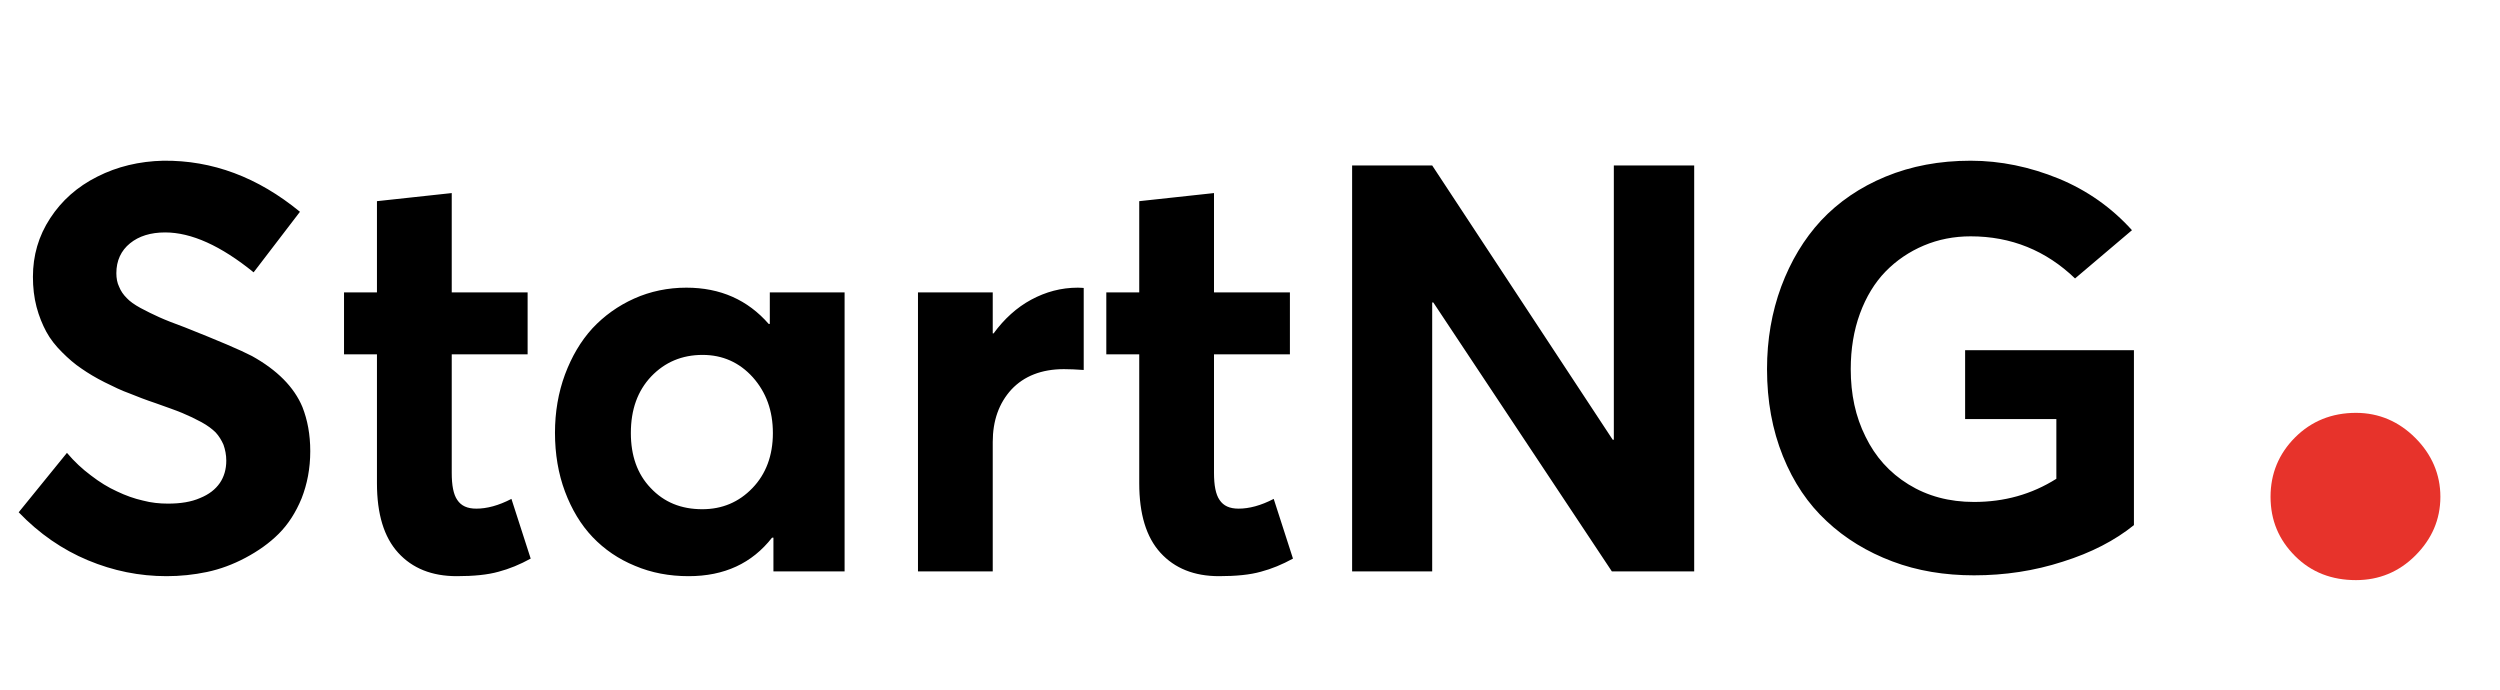 <svg width="105" height="29" viewBox="0 0 105 29" fill="none" xmlns="http://www.w3.org/2000/svg">
<path d="M6.996 24.199C7.57 24.199 8.133 24.141 8.695 24.023C9.246 23.906 9.785 23.707 10.312 23.426C10.84 23.145 11.309 22.816 11.707 22.418C12.105 22.02 12.422 21.527 12.668 20.93C12.902 20.332 13.031 19.676 13.031 18.949C13.031 18.246 12.914 17.637 12.703 17.098C12.352 16.254 11.637 15.539 10.582 14.953C10.113 14.707 9.176 14.309 7.758 13.746C7.312 13.582 6.949 13.441 6.691 13.324C6.434 13.207 6.164 13.078 5.906 12.938C5.648 12.797 5.449 12.656 5.32 12.516C5.18 12.375 5.074 12.223 5.004 12.047C4.922 11.883 4.887 11.684 4.887 11.473C4.887 10.945 5.086 10.523 5.461 10.219C5.836 9.914 6.328 9.762 6.938 9.762C8.039 9.762 9.281 10.324 10.652 11.438L12.598 8.895C10.828 7.441 8.918 6.727 6.855 6.75C5.848 6.773 4.922 6.996 4.09 7.418C3.246 7.84 2.59 8.426 2.109 9.164C1.617 9.914 1.383 10.734 1.383 11.625C1.383 12.07 1.43 12.492 1.535 12.891C1.641 13.289 1.781 13.629 1.945 13.934C2.109 14.238 2.332 14.52 2.602 14.789C2.871 15.059 3.141 15.293 3.422 15.48C3.691 15.668 4.02 15.867 4.395 16.055C4.77 16.242 5.109 16.406 5.438 16.523C5.754 16.652 6.117 16.793 6.539 16.934C6.996 17.098 7.371 17.227 7.652 17.344C7.934 17.461 8.203 17.59 8.461 17.73C8.719 17.871 8.918 18.023 9.059 18.164C9.199 18.316 9.305 18.492 9.387 18.68C9.457 18.879 9.504 19.102 9.504 19.348C9.504 19.711 9.41 20.027 9.234 20.285C9.047 20.555 8.777 20.766 8.402 20.918C8.027 21.082 7.582 21.152 7.055 21.152C6.703 21.152 6.352 21.117 6 21.023C5.637 20.941 5.273 20.812 4.91 20.637C4.547 20.473 4.184 20.25 3.82 19.969C3.457 19.699 3.117 19.383 2.812 19.02L0.785 21.516C1.652 22.418 2.625 23.086 3.691 23.531C4.758 23.977 5.859 24.199 6.996 24.199ZM19.184 24.199C19.898 24.199 20.484 24.141 20.941 24.012C21.387 23.895 21.844 23.707 22.289 23.461L21.48 20.953C20.941 21.234 20.449 21.363 20.004 21.363C19.629 21.363 19.371 21.246 19.207 21C19.043 20.766 18.973 20.379 18.973 19.863V14.883H22.16V12.281H18.973V8.109L15.832 8.449V12.281H14.449V14.883H15.832V20.297C15.832 21.586 16.125 22.559 16.723 23.215C17.32 23.871 18.141 24.199 19.184 24.199ZM32.332 12.281V13.605H32.285C31.406 12.598 30.258 12.082 28.828 12.082C28.055 12.082 27.316 12.234 26.637 12.539C25.957 12.844 25.371 13.266 24.879 13.793C24.387 14.332 24.012 14.977 23.73 15.727C23.449 16.488 23.309 17.309 23.309 18.176C23.309 19.066 23.449 19.898 23.73 20.648C24.012 21.398 24.398 22.043 24.891 22.559C25.383 23.074 25.98 23.484 26.672 23.766C27.363 24.059 28.113 24.199 28.922 24.199C30.422 24.199 31.582 23.66 32.426 22.582H32.484V24H35.473V12.281H32.332ZM29.496 21.387C28.605 21.387 27.891 21.094 27.328 20.496C26.766 19.91 26.496 19.137 26.496 18.188C26.496 17.203 26.777 16.418 27.352 15.809C27.926 15.211 28.641 14.906 29.508 14.906C30.352 14.906 31.055 15.223 31.617 15.844C32.18 16.477 32.461 17.25 32.461 18.188C32.461 19.137 32.168 19.91 31.605 20.496C31.031 21.094 30.328 21.387 29.496 21.387ZM45.27 12.082C44.566 12.082 43.922 12.258 43.312 12.586C42.703 12.914 42.176 13.395 41.73 14.004H41.695V12.281H38.555V24H41.695V18.562C41.695 17.672 41.953 16.934 42.48 16.359C43.008 15.797 43.746 15.504 44.684 15.504C44.918 15.504 45.199 15.516 45.516 15.539V12.094C45.469 12.094 45.387 12.082 45.27 12.082ZM51.199 24.199C51.914 24.199 52.5 24.141 52.957 24.012C53.402 23.895 53.859 23.707 54.305 23.461L53.496 20.953C52.957 21.234 52.465 21.363 52.02 21.363C51.645 21.363 51.387 21.246 51.223 21C51.059 20.766 50.988 20.379 50.988 19.863V14.883H54.176V12.281H50.988V8.109L47.848 8.449V12.281H46.465V14.883H47.848V20.297C47.848 21.586 48.141 22.559 48.738 23.215C49.336 23.871 50.156 24.199 51.199 24.199ZM67.781 6.949V18.469H67.734L60.152 6.949H56.789V24H60.152V12.703H60.199L67.699 24H71.156V6.949H67.781ZM82.91 24.164C84.199 24.164 85.441 23.977 86.637 23.59C87.832 23.215 88.828 22.699 89.625 22.055V14.707H82.535V17.602H86.367V20.109C85.324 20.766 84.176 21.082 82.91 21.082C81.867 21.082 80.953 20.836 80.156 20.344C79.359 19.852 78.762 19.184 78.352 18.34C77.93 17.496 77.731 16.559 77.731 15.504C77.731 14.66 77.859 13.875 78.117 13.172C78.375 12.469 78.738 11.871 79.195 11.402C79.652 10.934 80.191 10.57 80.801 10.312C81.41 10.055 82.066 9.926 82.769 9.926C84.469 9.926 85.934 10.523 87.152 11.695L89.543 9.668C88.688 8.719 87.656 7.992 86.461 7.5C85.254 7.008 84.023 6.75 82.769 6.75C81.457 6.75 80.273 6.973 79.195 7.418C78.117 7.863 77.215 8.484 76.488 9.258C75.762 10.043 75.211 10.969 74.812 12.035C74.414 13.113 74.215 14.262 74.215 15.504C74.215 16.84 74.438 18.059 74.883 19.16C75.328 20.262 75.938 21.164 76.723 21.891C77.496 22.617 78.422 23.18 79.477 23.578C80.531 23.977 81.68 24.164 82.91 24.164Z" fill="black"/>
<path d="M98.951 24.365C99.918 24.365 100.756 24.021 101.443 23.334C102.131 22.646 102.496 21.83 102.496 20.863C102.496 19.918 102.131 19.08 101.443 18.393C100.756 17.705 99.918 17.34 98.951 17.34C97.941 17.34 97.082 17.684 96.394 18.371C95.707 19.059 95.363 19.896 95.363 20.863C95.363 21.852 95.707 22.668 96.394 23.355C97.082 24.043 97.941 24.365 98.951 24.365Z" fill="#E7332B"/>
</svg>

